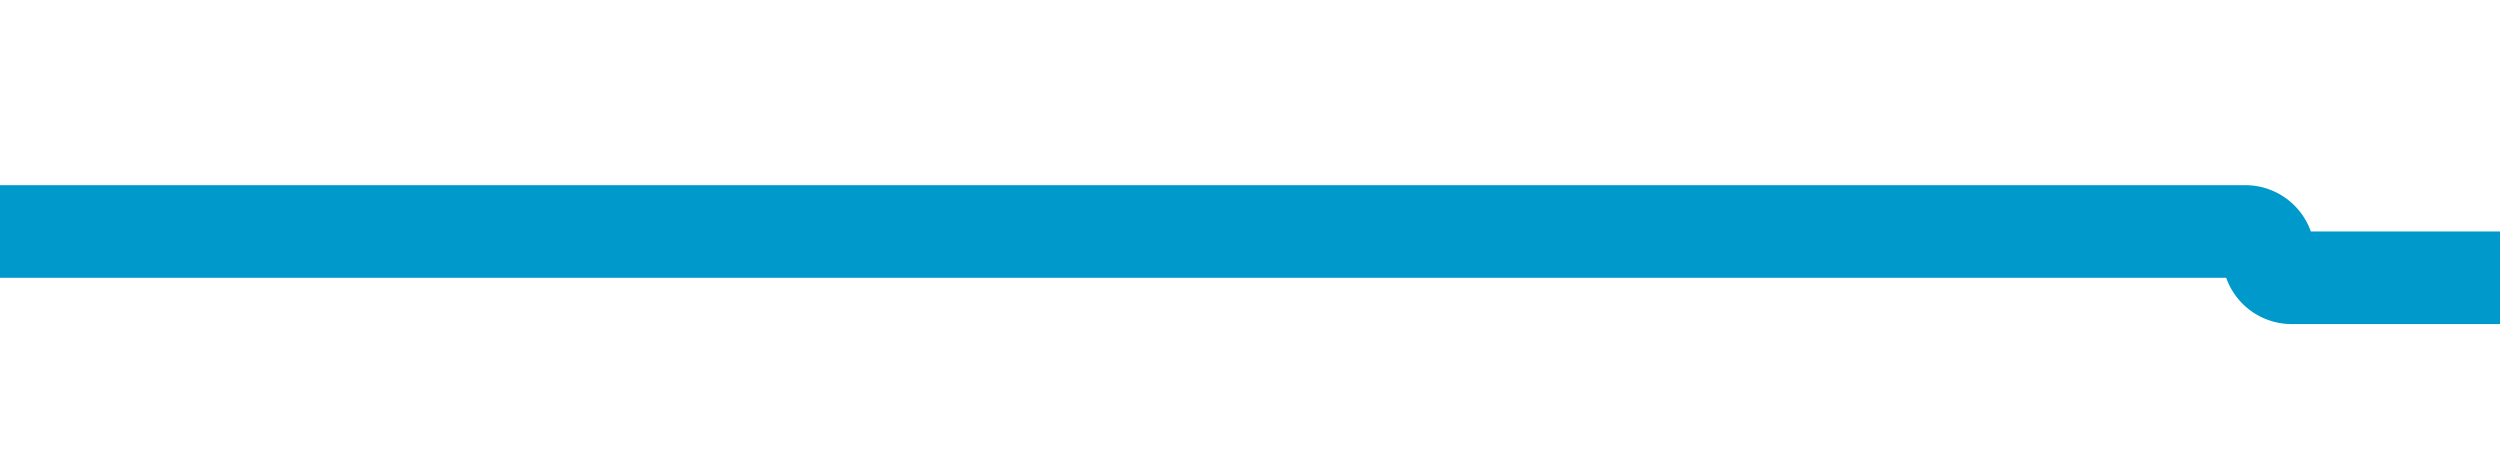 ﻿<?xml version="1.0" encoding="utf-8"?>
<svg version="1.1" xmlns:xlink="http://www.w3.org/1999/xlink" width="54px" height="10px" preserveAspectRatio="xMinYMid meet" viewBox="688 424  54 8" xmlns="http://www.w3.org/2000/svg">
  <path d="M 688 428  L 736.5 428  A 0.5 0.5 0 0 1 737 428.5 A 0.5 0.5 0 0 0 737.5 429 L 784 429  " stroke-width="2" stroke="#0099cc" fill="none" />
  <path d="M 778.893 424.707  L 783.186 429  L 778.893 433.293  L 780.307 434.707  L 785.307 429.707  L 786.014 429  L 785.307 428.293  L 780.307 423.293  L 778.893 424.707  Z " fill-rule="nonzero" fill="#0099cc" stroke="none" />
</svg>